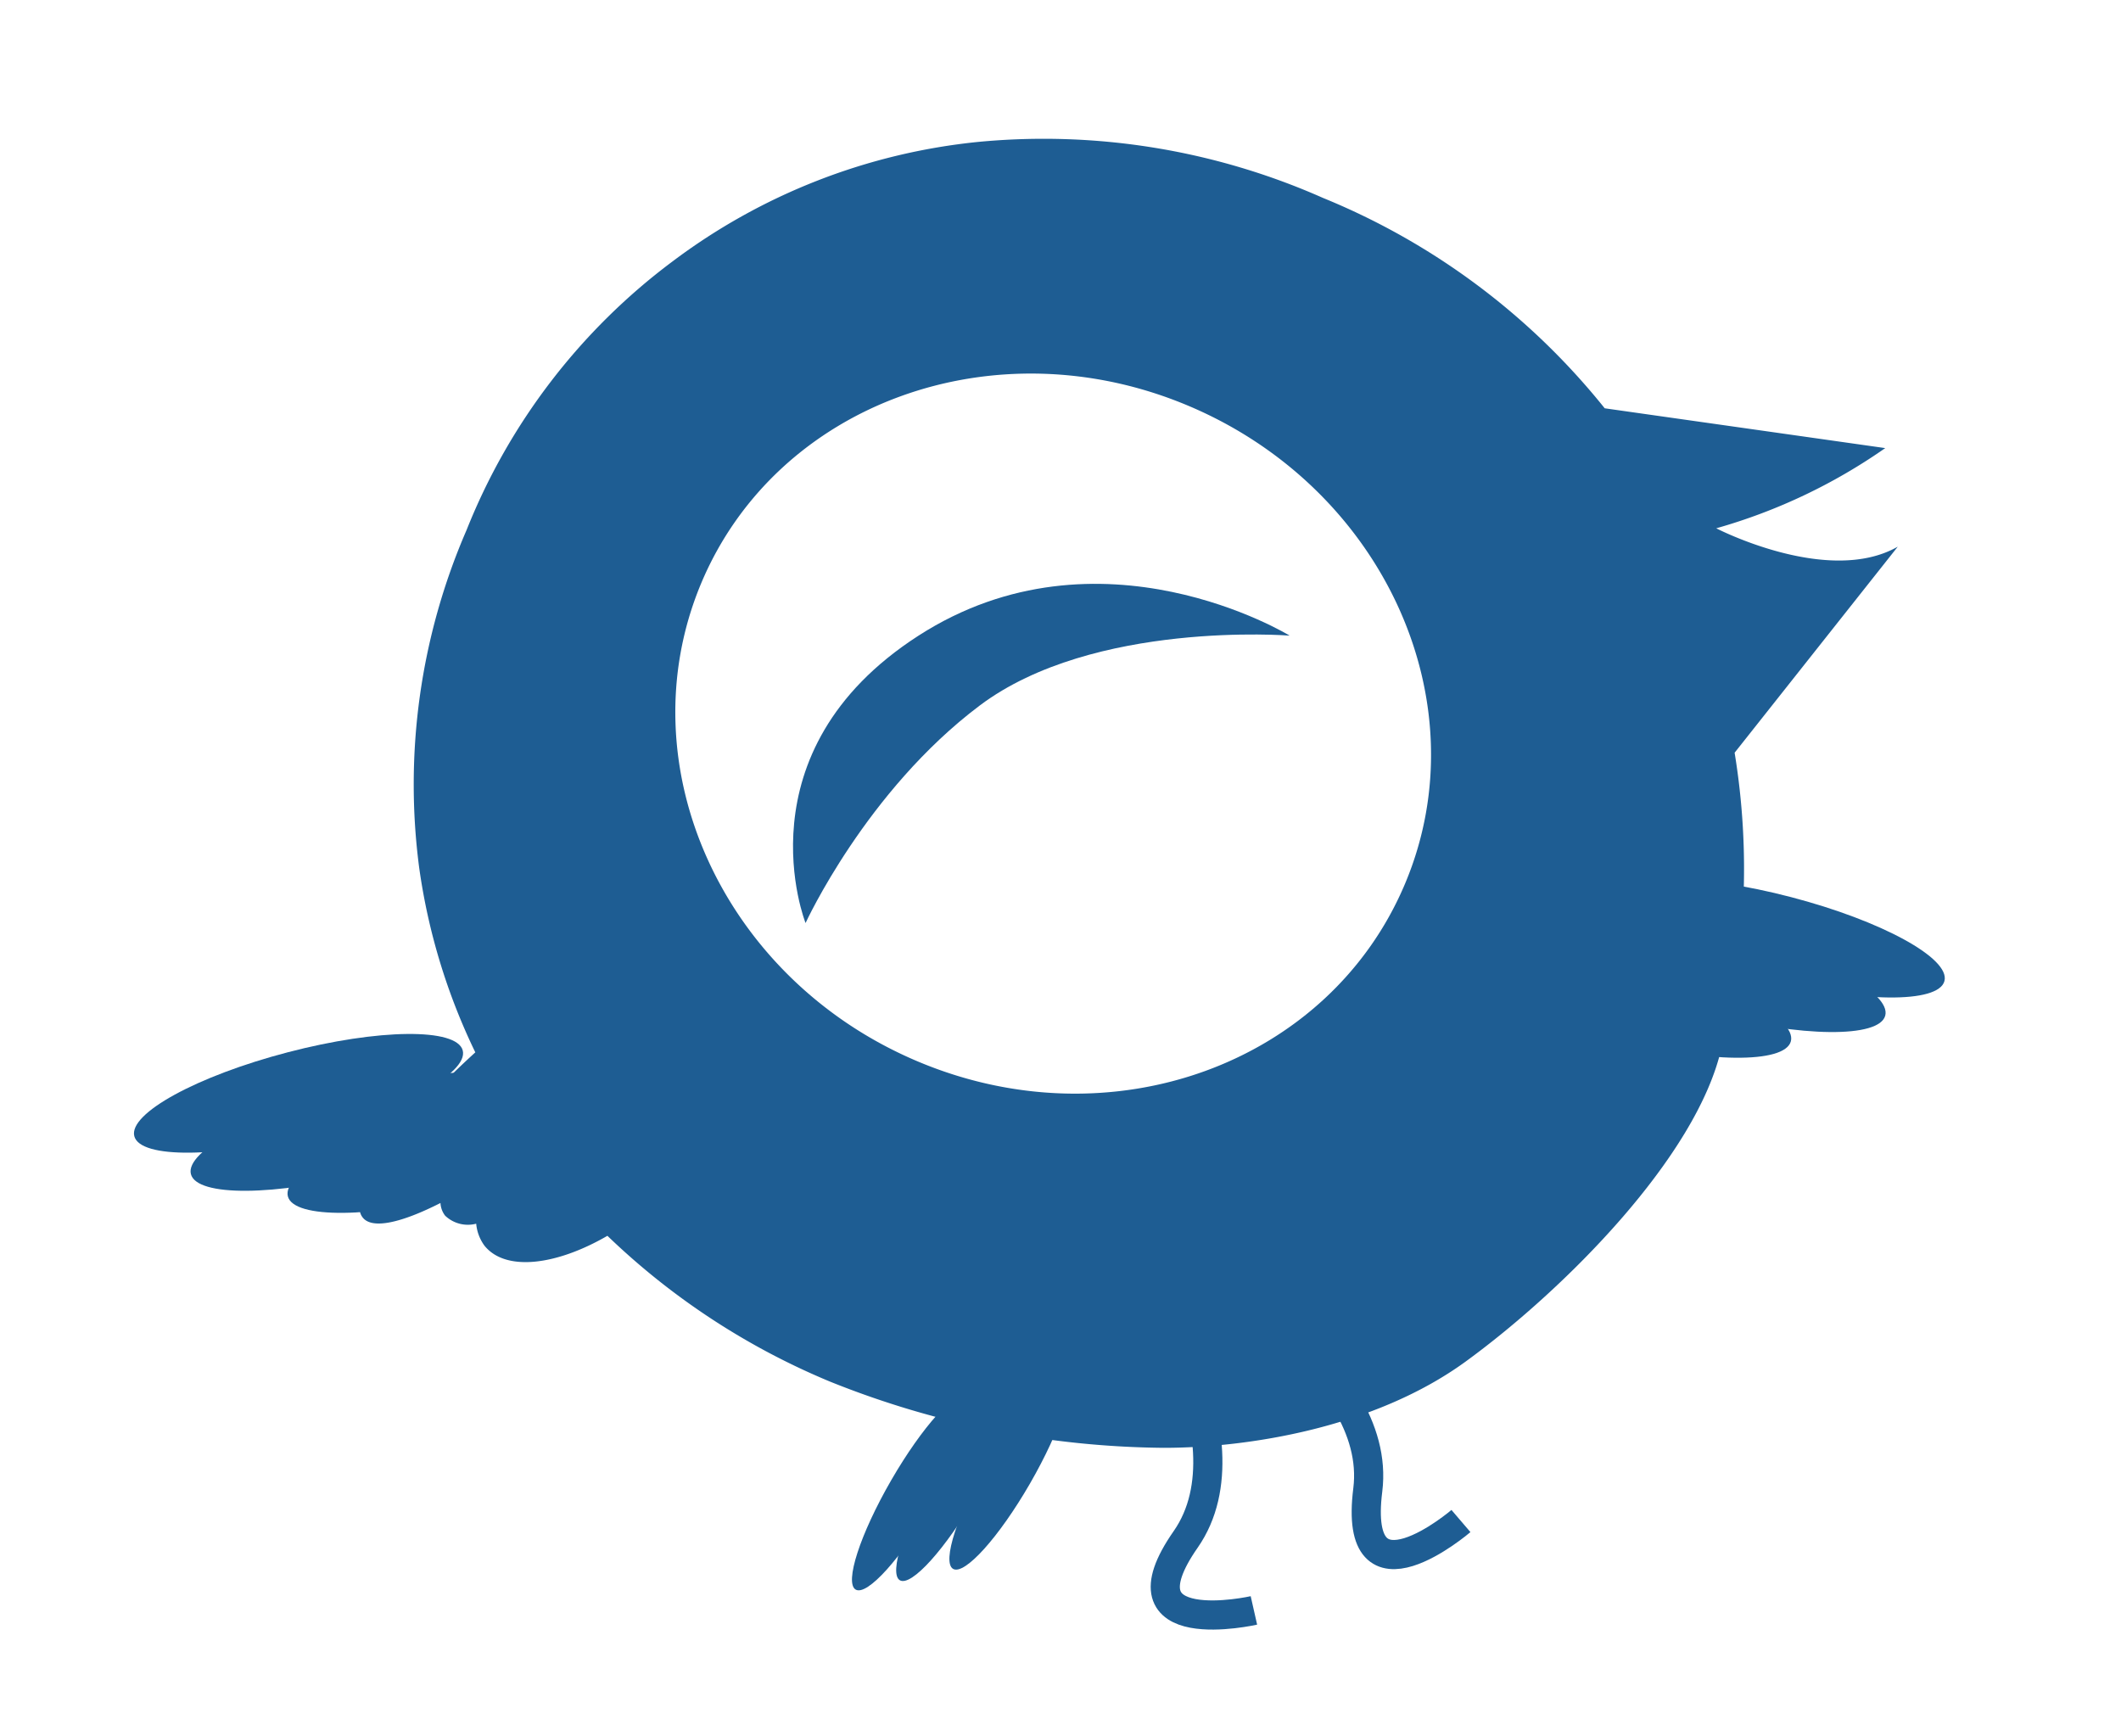 <svg id="Calque_1" data-name="Calque 1" xmlns="http://www.w3.org/2000/svg" viewBox="0 0 145.47 119.04"><defs><style>.cls-1{fill:#1e5d93;}.cls-2{fill:none;stroke:#1e5d93;stroke-miterlimit:10;stroke-width:2px;}</style></defs><title>bird-2</title><path class="cls-1" d="M28.75,59.51A42.56,42.56,0,0,0,32.6,72.17c-5.5,5-8.88,9.91-7.72,11.33.65.82,2.65.36,5.33-1a1.56,1.56,0,0,0,.32.87,2.26,2.26,0,0,0,2.13.55,3,3,0,0,0,.57,1.51c1.43,1.77,4.87,1.38,8.43-.68a49.2,49.2,0,0,0,15.27,10,62.72,62.72,0,0,0,22.88,4.54c5.82,0,14.46-1.38,20.69-5.9,6.75-4.91,15.9-14.06,17.57-21.54a49.4,49.4,0,0,0,.9-20.23l11.19-14.13c-4.77,2.72-12.45-1.26-12.45-1.26a38.52,38.52,0,0,0,11.59-5.5L110.06,28A48,48,0,0,0,90.73,13.57,47.28,47.28,0,0,0,67.11,9.73a41.82,41.82,0,0,0-21,8.21A42.68,42.68,0,0,0,32,36.35,43.79,43.79,0,0,0,28.75,59.51ZM48.07,40.05c5.17-12.4,20.17-17.86,33.51-12.19s20,20.31,14.8,32.71S76.21,78.43,62.87,72.76,42.91,52.45,48.07,40.05Z"/><ellipse class="cls-1" cx="122.08" cy="64.33" rx="2.91" ry="11.64" transform="translate(29.02 166.21) rotate(-75.37)"/><ellipse class="cls-1" cx="118.03" cy="66.71" rx="2.91" ry="11.64" transform="translate(23.68 164.06) rotate(-75.37)"/><ellipse class="cls-1" cx="111.55" cy="68.46" rx="2.91" ry="11.64" transform="translate(17.15 159.11) rotate(-75.37)"/><ellipse class="cls-1" cx="20.47" cy="74.98" rx="11.64" ry="2.91" transform="translate(-18.27 7.6) rotate(-14.63)"/><ellipse class="cls-1" cx="24.52" cy="77.36" rx="11.64" ry="2.91" transform="matrix(0.97, -0.25, 0.25, 0.97, -18.74, 8.7)"/><ellipse class="cls-1" cx="31" cy="79.11" rx="11.64" ry="2.91" transform="translate(-18.97 10.39) rotate(-14.63)"/><ellipse class="cls-1" cx="65.57" cy="101.7" rx="7.7" ry="1.64" transform="translate(-55.29 107.64) rotate(-60)"/><ellipse class="cls-1" cx="69.22" cy="100.92" rx="7.7" ry="1.64" transform="translate(-52.79 110.41) rotate(-60)"/><ellipse class="cls-1" cx="62.54" cy="102.35" rx="7.7" ry="1.64" transform="translate(-57.37 105.33) rotate(-60)"/><path class="cls-2" d="M77.68,86.2s8.55,12.33,3.64,19.37S86,110.44,86,110.44"/><path class="cls-2" d="M81.56,86.73s13.32,6.93,12.25,15.45,6.39,2.13,6.39,2.13"/><path class="cls-1" d="M55.25,63.3S50.58,51.58,63,43.59s25.45,0,25.45,0S75,42.52,67.2,48.38,55.25,63.3,55.25,63.3Z"/></svg>